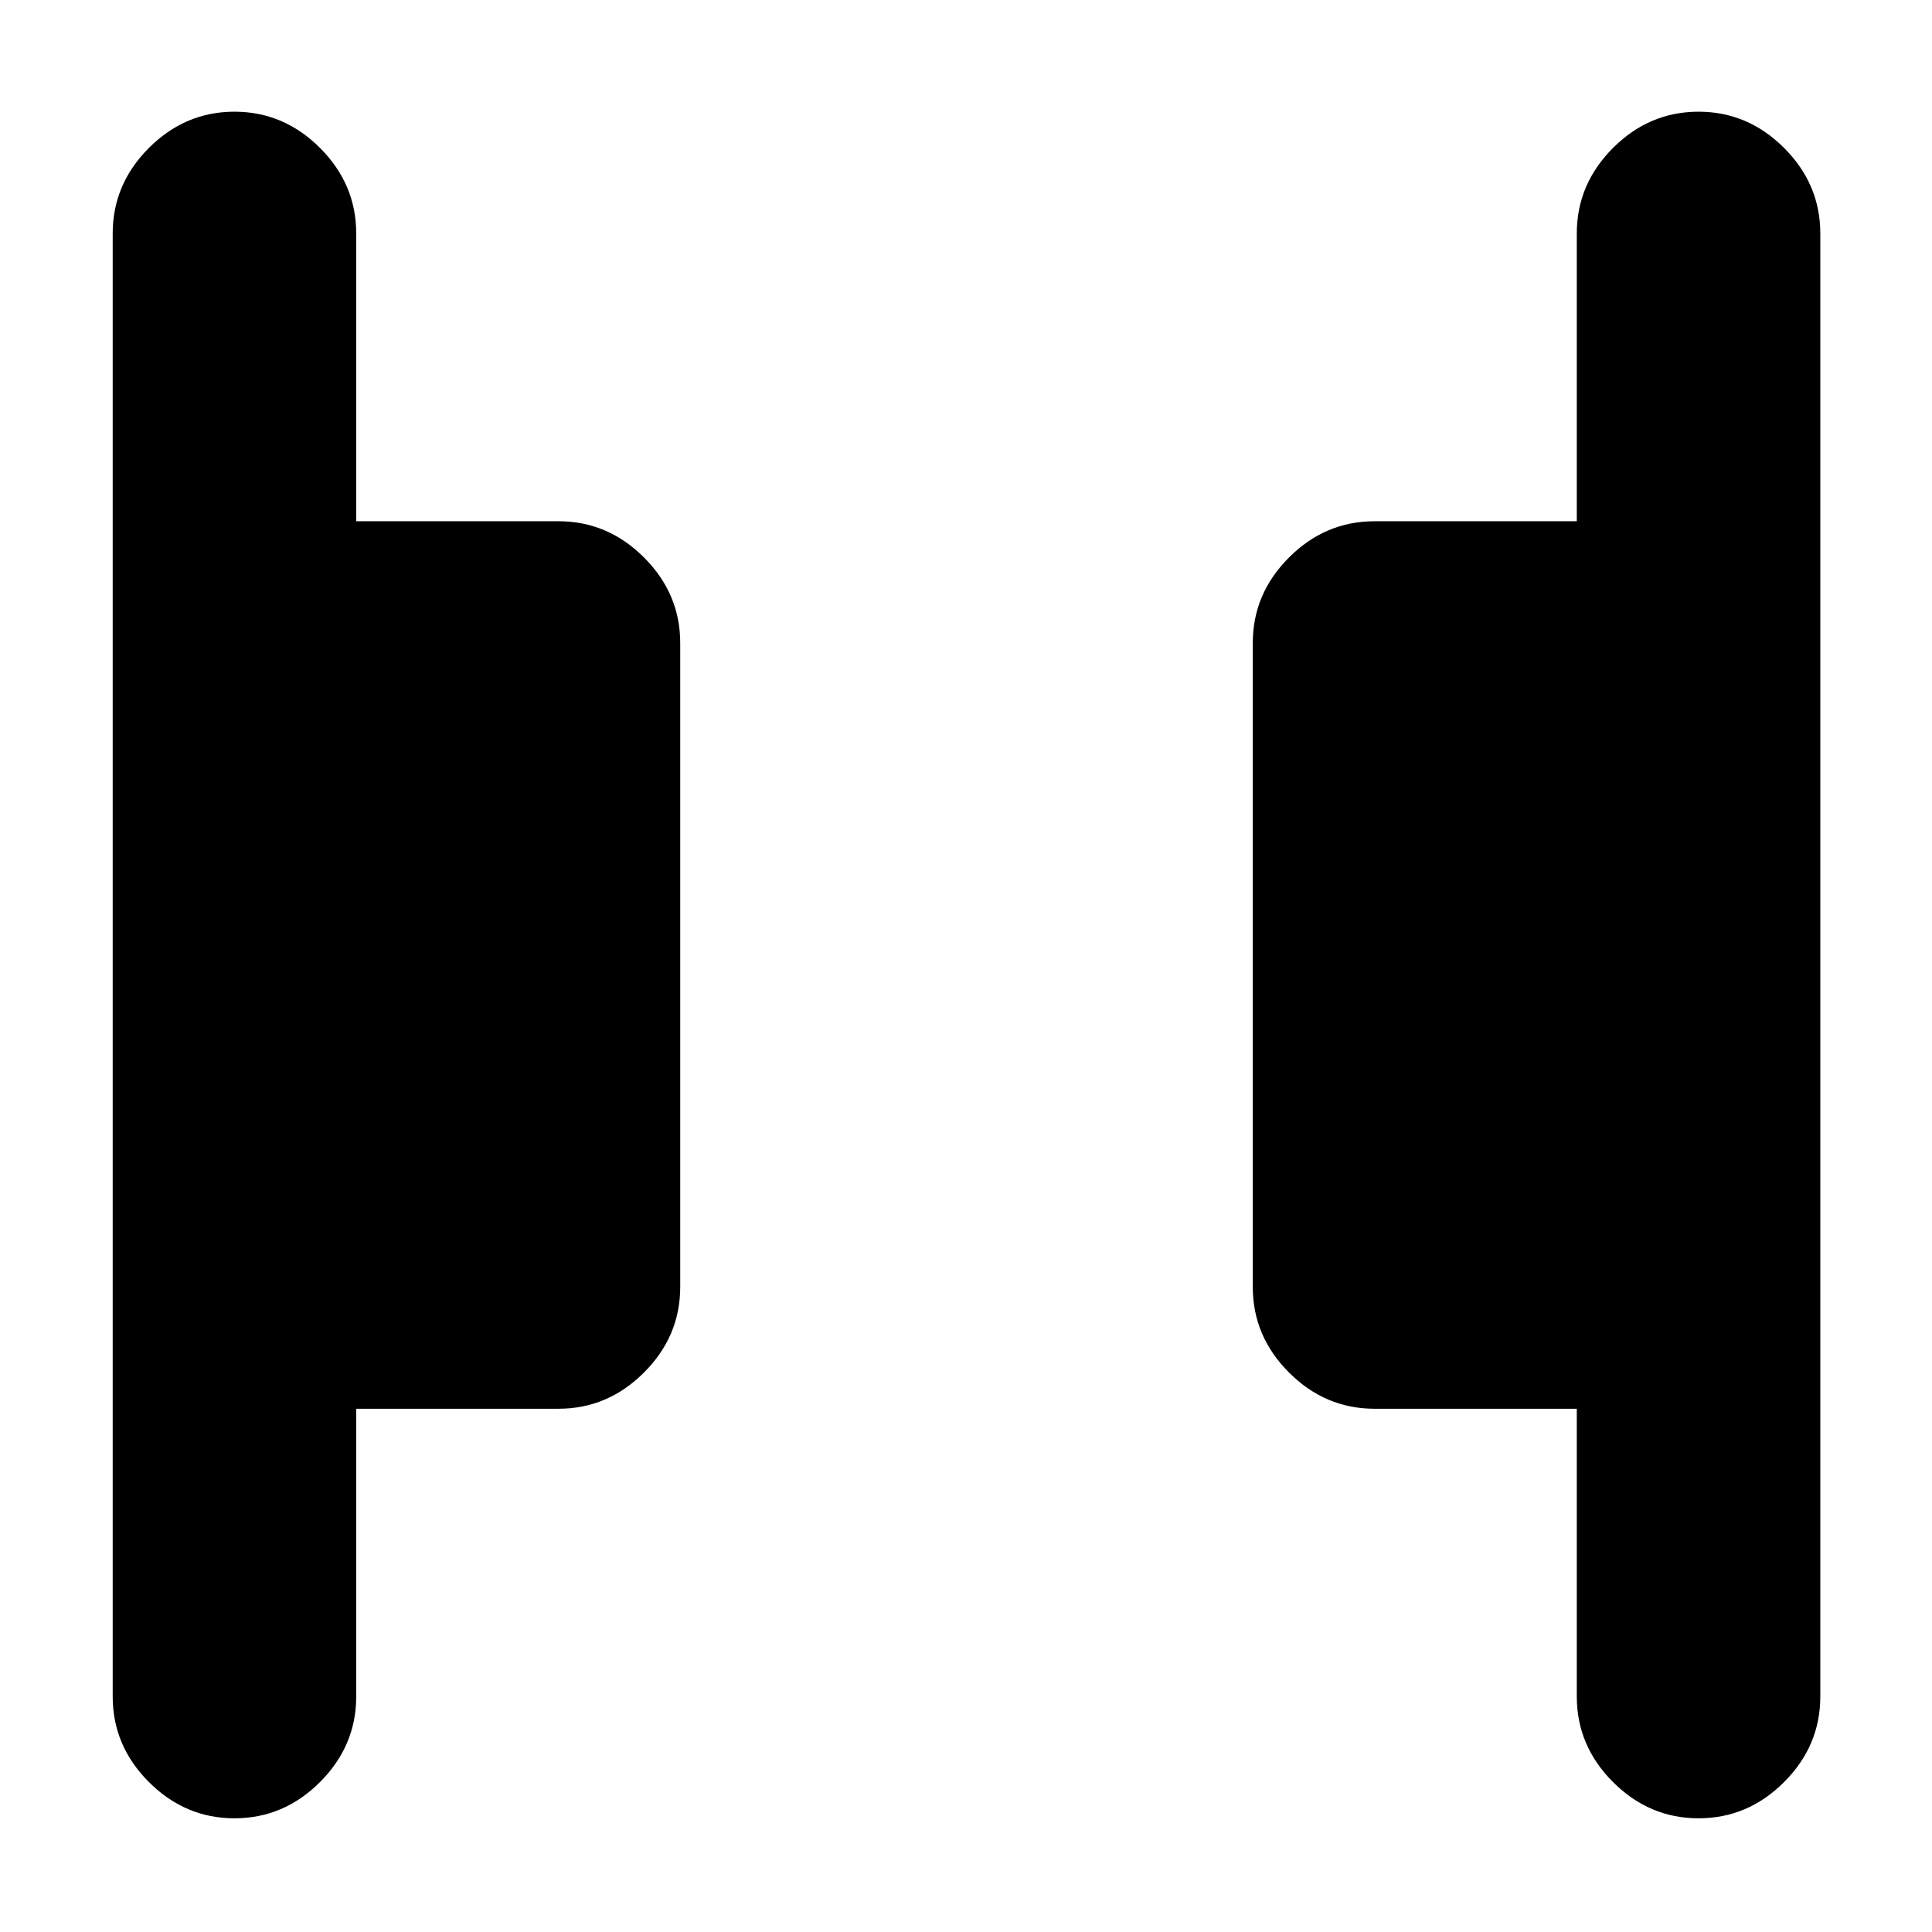 <svg xmlns="http://www.w3.org/2000/svg" height="24" viewBox="0 -960 960 960" width="24"><path d="M844-56.5q-24.5 0-42.5-18t-18-42.5v-143H683q-24.5 0-42.5-18t-18-42.5v-320q0-24.5 18-42.5t42.5-18h100.5v-143q0-24.5 18-42.5t42.5-18q24.5 0 42.5 18t18 42.5v727q0 24.5-18 42.5t-42.5 18Zm-727.5 0q-24.5 0-42.5-18T56-117v-727q0-24.5 18-42.5t42.5-18q24.5 0 42.5 18t18 42.5v143h100.5q24.5 0 42.5 18t18 42.5v320q0 24.5-18 42.5t-42.5 18H177v143q0 24.5-18 42.5t-42.5 18Z"/></svg>